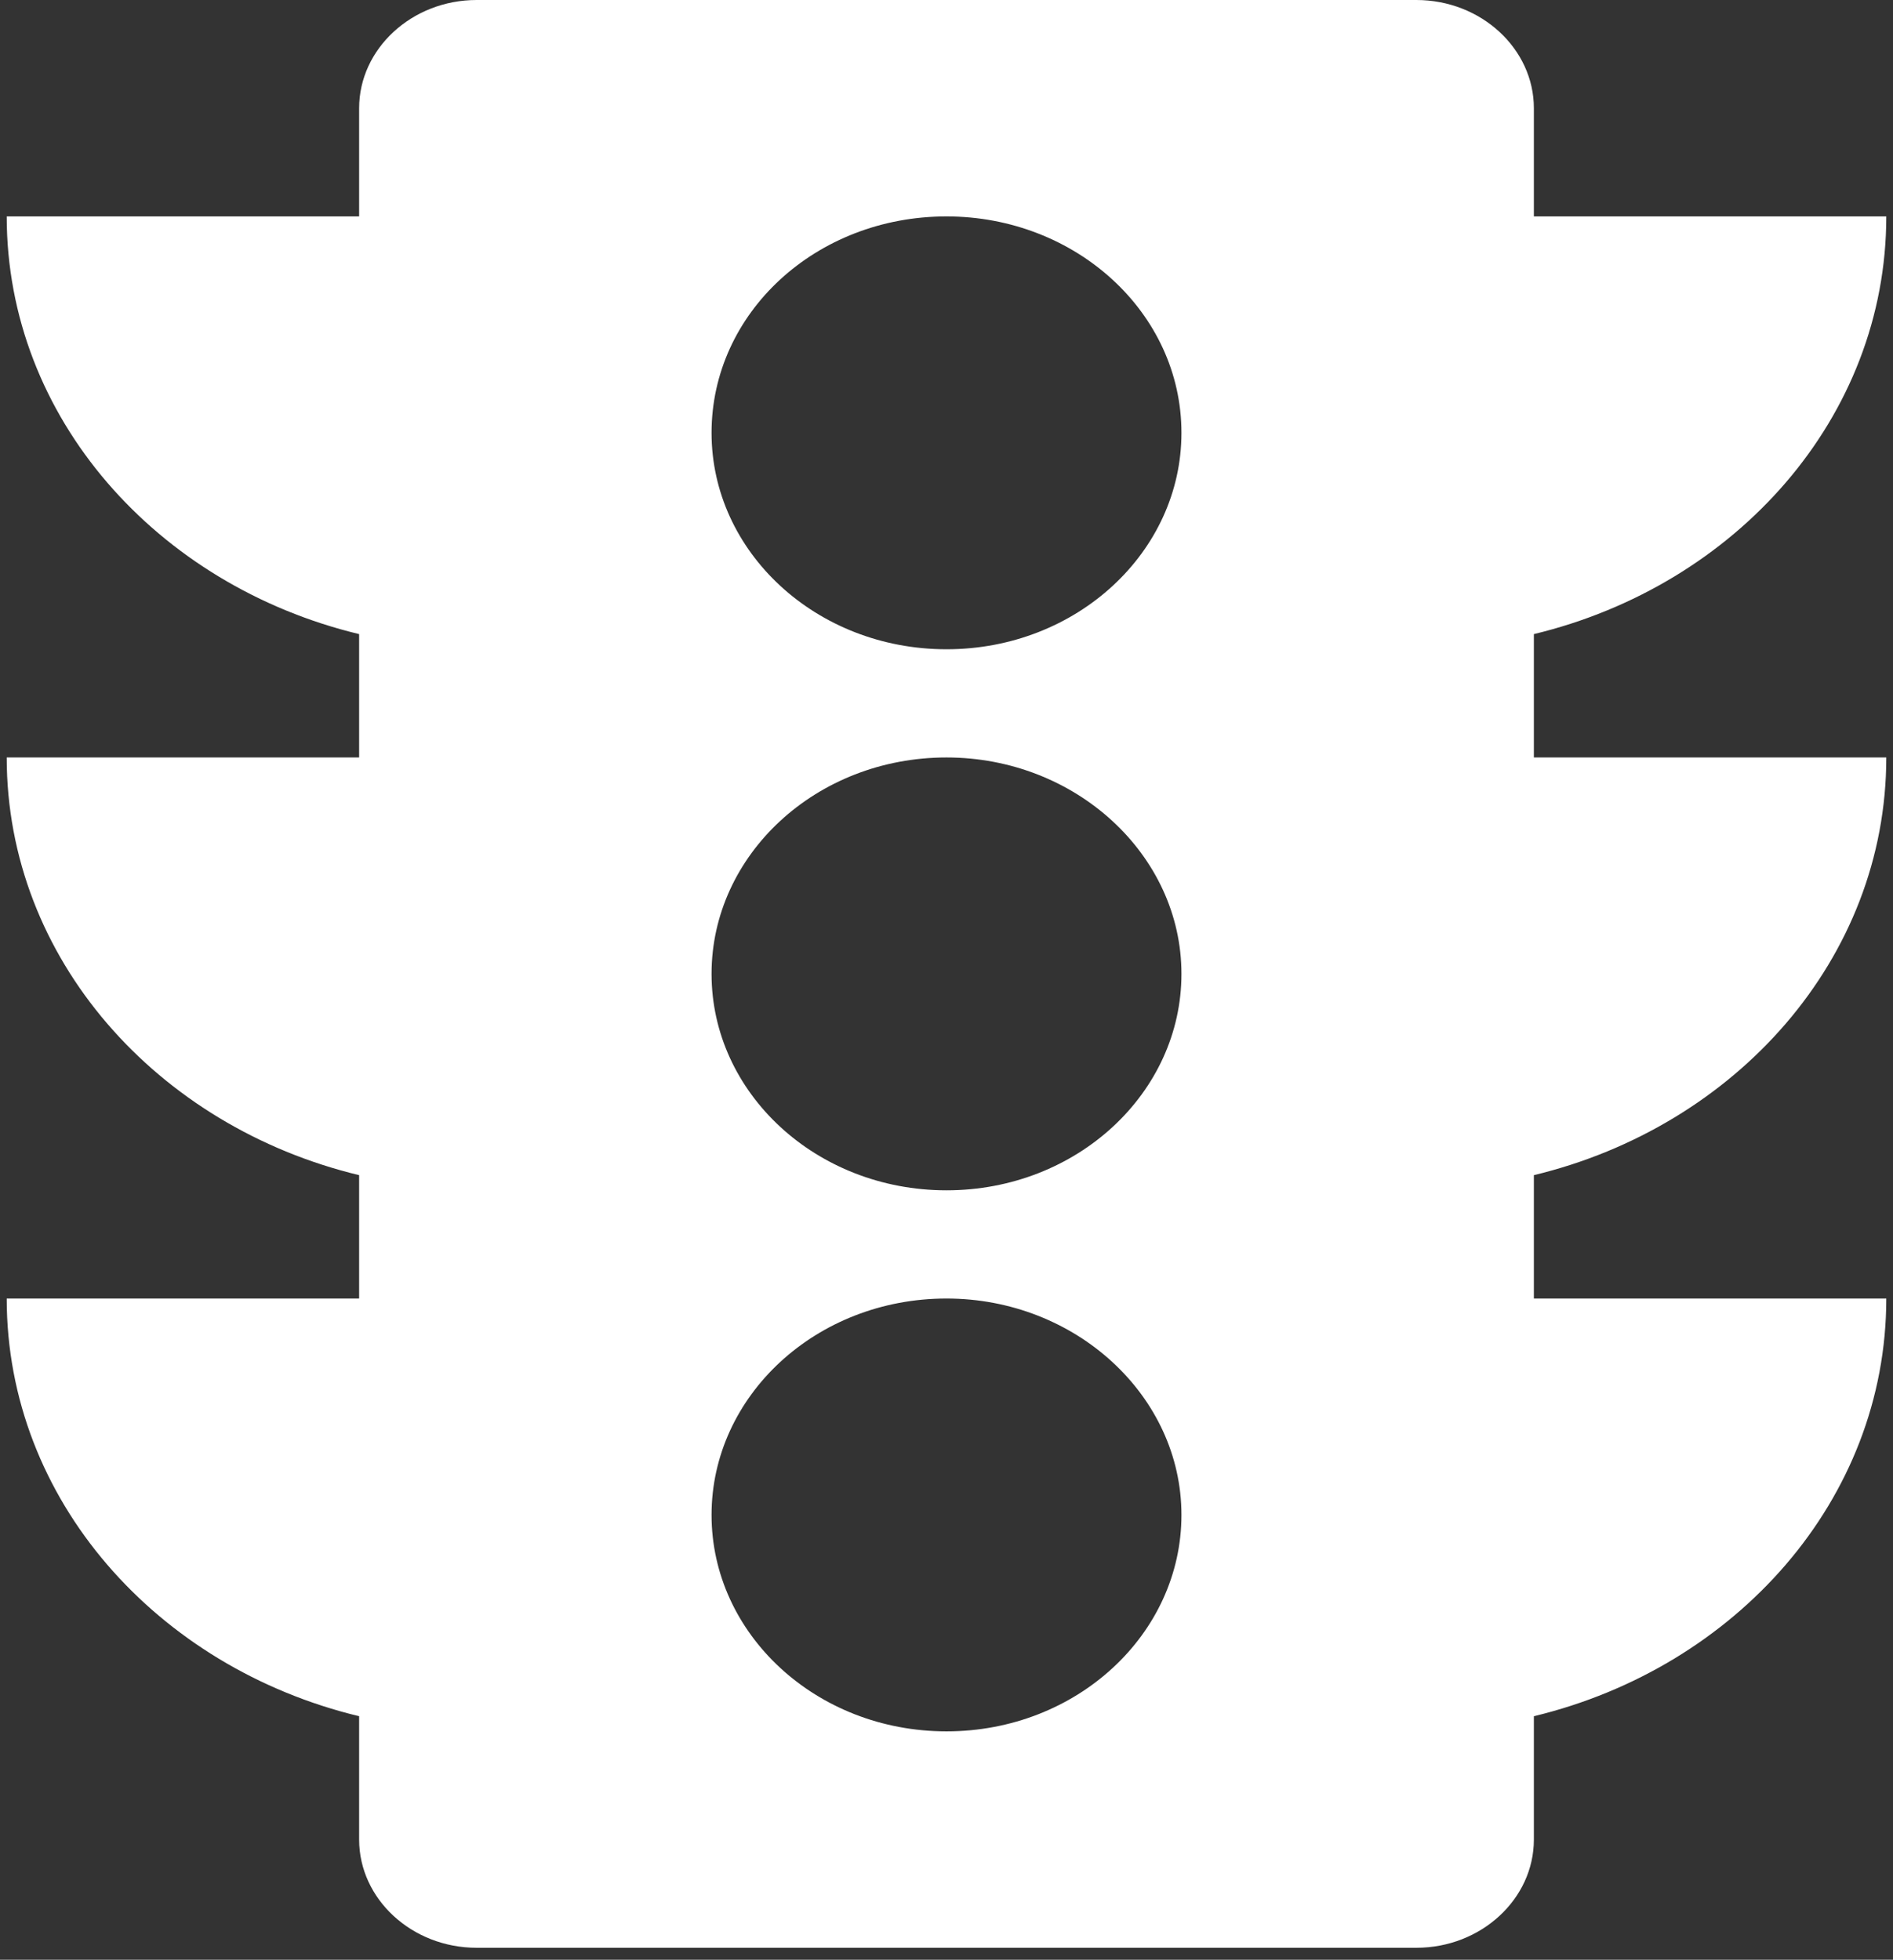 <svg width="141" height="146" viewBox="0 0 141 146" fill="none" xmlns="http://www.w3.org/2000/svg">
<rect x="0" y="0" width="141" height="146" fill="#333333" stroke="none"/>
<path d="M140.5 56.431H114.25V47.241C129.3 43.614 140.5 31.118 140.5 16.123H114.25V8.062C114.25 3.628 110.313 0 105.5 0H35.5C30.688 0 26.75 3.628 26.75 8.062V16.123H0.5C0.5 31.118 11.7 43.614 26.75 47.241V56.431H0.5C0.5 71.426 11.7 83.922 26.75 87.549V96.74H0.5C0.5 111.734 11.7 124.23 26.75 127.858V137.048C26.75 141.482 30.688 145.109 35.5 145.109H105.5C110.313 145.109 114.25 141.482 114.25 137.048V127.858C129.3 124.23 140.5 111.734 140.5 96.74H114.25V87.549C129.3 83.922 140.5 71.426 140.5 56.431ZM70.5 128.986C60.788 128.986 53 121.731 53 112.863C53 103.995 60.788 96.74 70.5 96.74C80.125 96.74 88 103.995 88 112.863C88 121.731 80.213 128.986 70.5 128.986ZM70.5 88.678C60.788 88.678 53 81.422 53 72.555C53 63.687 60.788 56.431 70.5 56.431C80.125 56.431 88 63.687 88 72.555C88 81.422 80.213 88.678 70.5 88.678ZM70.5 48.37C60.788 48.37 53 41.114 53 32.247C53 23.298 60.788 16.123 70.5 16.123C80.125 16.123 88 23.298 88 32.247C88 41.114 80.213 48.37 70.5 48.37Z" fill="white"/>
</svg>
